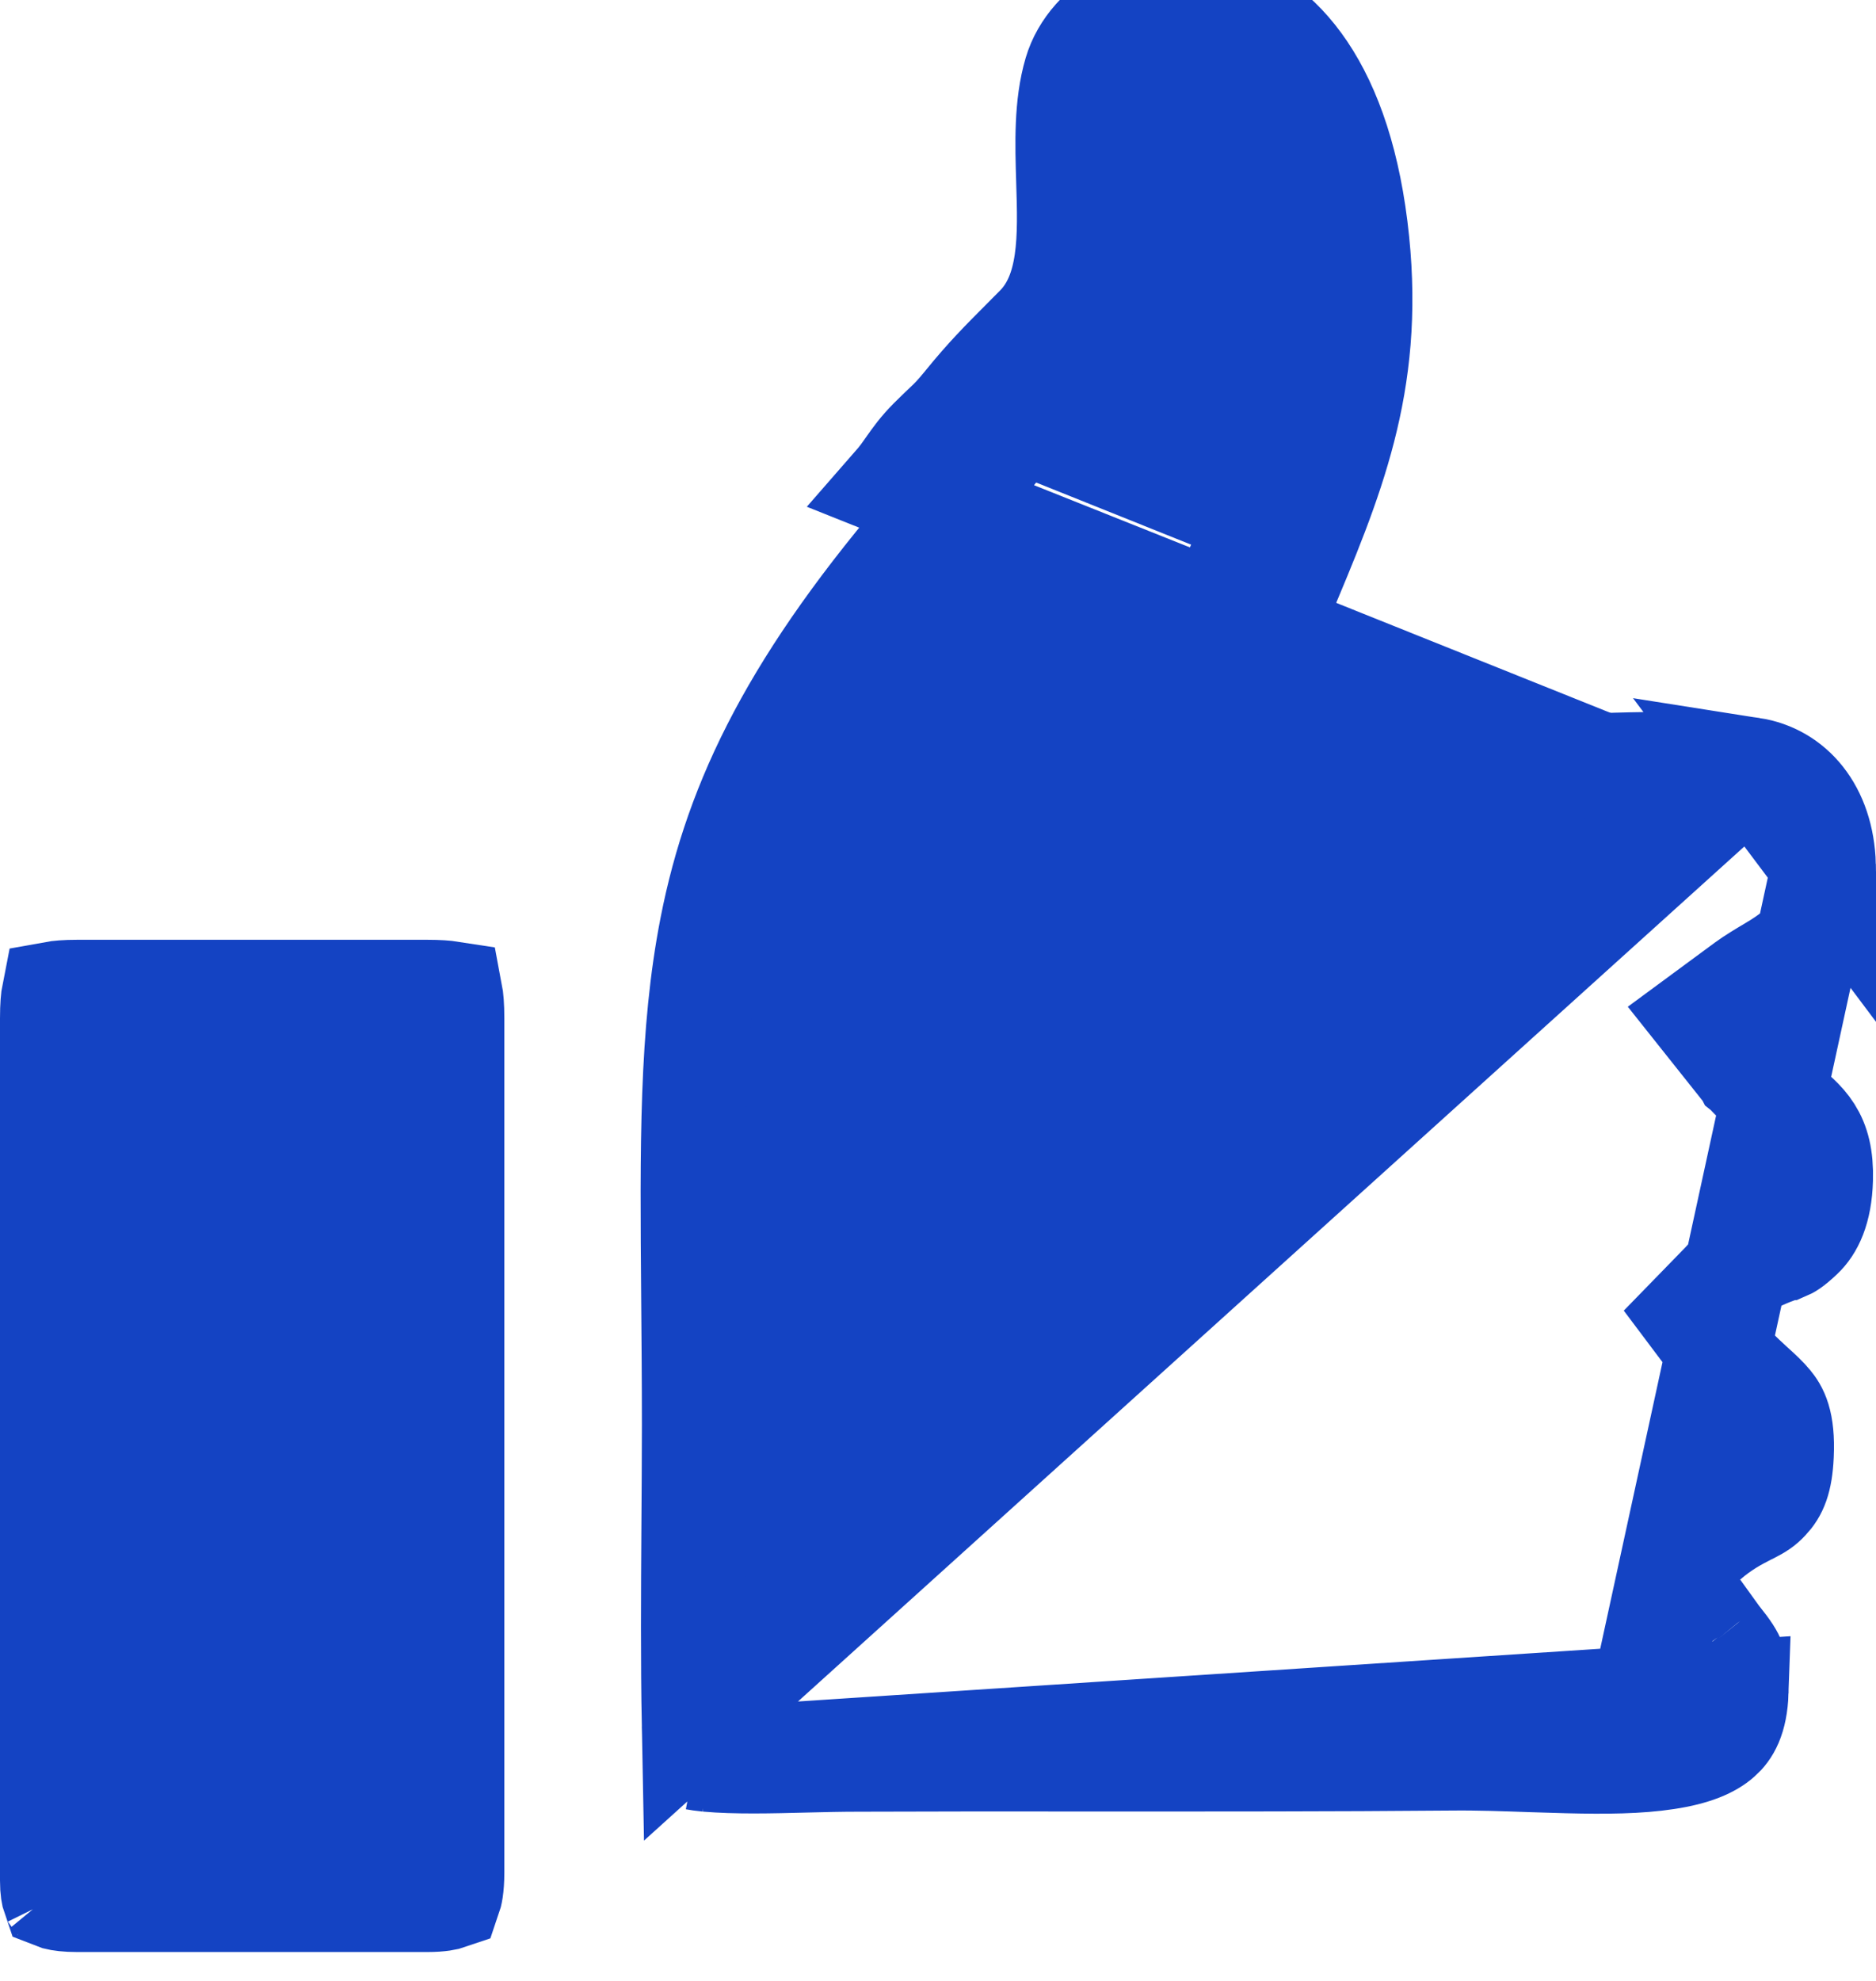 <svg width="18" height="19" viewBox="0 0 18 19" fill="none" xmlns="http://www.w3.org/2000/svg">
<path d="M16.026 15.076L16.366 14.776C16.524 14.637 16.671 14.562 16.765 14.514C16.774 14.51 16.782 14.505 16.79 14.502C16.873 14.459 16.91 14.436 16.958 14.384L16.958 14.384C17.035 14.303 17.084 14.198 17.095 13.957L17.095 13.957C17.11 13.634 17.038 13.527 16.983 13.46C16.941 13.409 16.893 13.364 16.808 13.287L16.796 13.276C16.712 13.199 16.599 13.094 16.494 12.955L16.237 12.613L16.536 12.306C16.547 12.294 16.551 12.29 16.561 12.279L16.562 12.277C16.572 12.266 16.603 12.232 16.648 12.199C16.687 12.171 16.724 12.151 16.736 12.145L16.738 12.144C16.745 12.14 16.75 12.137 16.756 12.134C16.766 12.129 16.777 12.123 16.794 12.114C16.932 12.04 17.083 11.988 17.125 11.974C17.13 11.972 17.134 11.971 17.135 11.97C17.136 11.97 17.137 11.97 17.137 11.97C17.151 11.964 17.185 11.951 17.283 11.858C17.377 11.769 17.463 11.609 17.471 11.312L17.471 11.312C17.483 10.893 17.321 10.763 17.082 10.572C16.998 10.504 16.904 10.429 16.804 10.331C16.795 10.322 16.787 10.313 16.782 10.308L16.766 10.291L16.761 10.284L16.756 10.28C16.755 10.278 16.755 10.278 16.754 10.277C16.754 10.277 16.754 10.277 16.754 10.277L16.74 10.262L16.726 10.245L16.656 10.157L16.333 9.751L16.751 9.443C16.819 9.393 16.922 9.331 16.997 9.287C17.024 9.271 17.047 9.257 17.064 9.246C17.153 9.19 17.225 9.137 17.285 9.073C17.387 8.965 17.513 8.766 17.499 8.301L16.026 15.076ZM16.026 15.076L16.292 15.444M16.026 15.076L16.292 15.444M16.292 15.444L16.472 15.694L16.48 15.705M16.292 15.444L16.48 15.705M16.808 7.381L16.808 7.381C16.241 7.293 15.431 7.333 14.543 7.377C14.483 7.38 14.422 7.383 14.361 7.386C13.457 7.43 12.456 7.473 11.766 7.294L11.395 7.199L11.391 6.816C11.387 6.519 11.487 6.263 11.577 6.071C11.615 5.991 11.657 5.911 11.693 5.841C11.7 5.828 11.707 5.815 11.713 5.802C11.756 5.719 11.79 5.651 11.818 5.587L11.818 5.587C12.313 4.414 12.652 3.607 12.525 2.369L12.525 2.369C12.385 0.986 11.853 0.601 11.541 0.522C11.158 0.425 10.853 0.659 10.801 0.837L10.801 0.837C10.762 0.969 10.745 1.131 10.743 1.335C10.742 1.464 10.746 1.578 10.75 1.702C10.752 1.791 10.755 1.886 10.757 1.994C10.762 2.426 10.745 3.044 10.308 3.488L10.307 3.489C10.253 3.543 10.205 3.592 10.159 3.638C9.968 3.83 9.842 3.956 9.661 4.18L9.66 4.18C9.539 4.33 9.477 4.389 9.397 4.464C9.364 4.496 9.328 4.53 9.284 4.575L8.929 4.222M16.808 7.381L6.658 16.548C6.646 15.921 6.65 15.291 6.654 14.655C6.656 14.328 6.659 13.999 6.659 13.669C6.659 13.232 6.655 12.826 6.652 12.447C6.64 10.985 6.631 9.908 6.829 8.897C7.07 7.668 7.625 6.53 8.961 4.985L8.961 4.985C9.041 4.892 9.098 4.812 9.138 4.755C9.144 4.746 9.15 4.737 9.156 4.729C9.194 4.675 9.226 4.633 9.284 4.574L8.929 4.222M16.808 7.381C17.191 7.441 17.483 7.769 17.499 8.301L16.808 7.381ZM8.929 4.222C8.833 4.319 8.781 4.393 8.727 4.469C8.687 4.526 8.646 4.586 8.583 4.658L12.135 6.075C12.186 5.977 12.237 5.879 12.278 5.781L12.29 5.754C12.778 4.597 13.162 3.686 13.023 2.318C12.72 -0.655 10.601 -0.251 10.321 0.696C10.228 1.011 10.239 1.375 10.25 1.735C10.267 2.273 10.283 2.801 9.952 3.137C9.901 3.189 9.854 3.235 9.81 3.28C9.616 3.475 9.471 3.62 9.272 3.865C9.171 3.989 9.137 4.022 9.07 4.085C9.036 4.117 8.994 4.158 8.929 4.222ZM6.789 16.878L6.789 16.878C7.053 16.902 7.393 16.894 7.738 16.885C7.903 16.881 8.07 16.877 8.23 16.877H8.23C8.987 16.874 9.742 16.874 10.495 16.875C11.638 16.875 12.779 16.876 13.923 16.866C14.177 16.863 14.448 16.873 14.706 16.882C14.822 16.886 14.935 16.889 15.042 16.892C15.405 16.901 15.723 16.898 15.988 16.857C16.256 16.817 16.414 16.746 16.503 16.665C16.576 16.601 16.652 16.487 16.661 16.229L6.789 16.878ZM6.789 16.878C6.737 16.873 6.699 16.867 6.672 16.862M6.789 16.878L6.672 16.862M16.48 15.705L16.489 15.716M16.48 15.705L16.489 15.716M16.489 15.716C16.584 15.834 16.616 15.888 16.633 15.934M16.489 15.716L16.633 15.934M6.672 16.862C6.672 16.86 6.672 16.858 6.672 16.857C6.663 16.786 6.661 16.694 6.658 16.549L6.672 16.862ZM16.633 15.934C16.649 15.978 16.666 16.054 16.661 16.229L16.633 15.934Z" fill="#1443C3" stroke="#1443C3"/>
<path d="M0.5 18.038V9.768C0.5 9.649 0.507 9.574 0.516 9.529C0.56 9.521 0.63 9.514 0.742 9.514H4.097C4.208 9.514 4.278 9.52 4.323 9.527C4.332 9.574 4.339 9.65 4.339 9.768V17.96C4.339 18.11 4.32 18.176 4.312 18.199C4.289 18.207 4.228 18.223 4.097 18.223H0.742C0.643 18.223 0.58 18.214 0.541 18.204C0.531 18.201 0.523 18.199 0.518 18.197C0.511 18.177 0.5 18.13 0.5 18.038ZM4.323 18.194C4.323 18.194 4.323 18.194 4.322 18.194L4.323 18.194ZM0.524 18.21C0.524 18.21 0.523 18.209 0.521 18.206C0.523 18.208 0.524 18.21 0.524 18.21Z" fill="#1443C3" stroke="#1443C3"/>
</svg>
